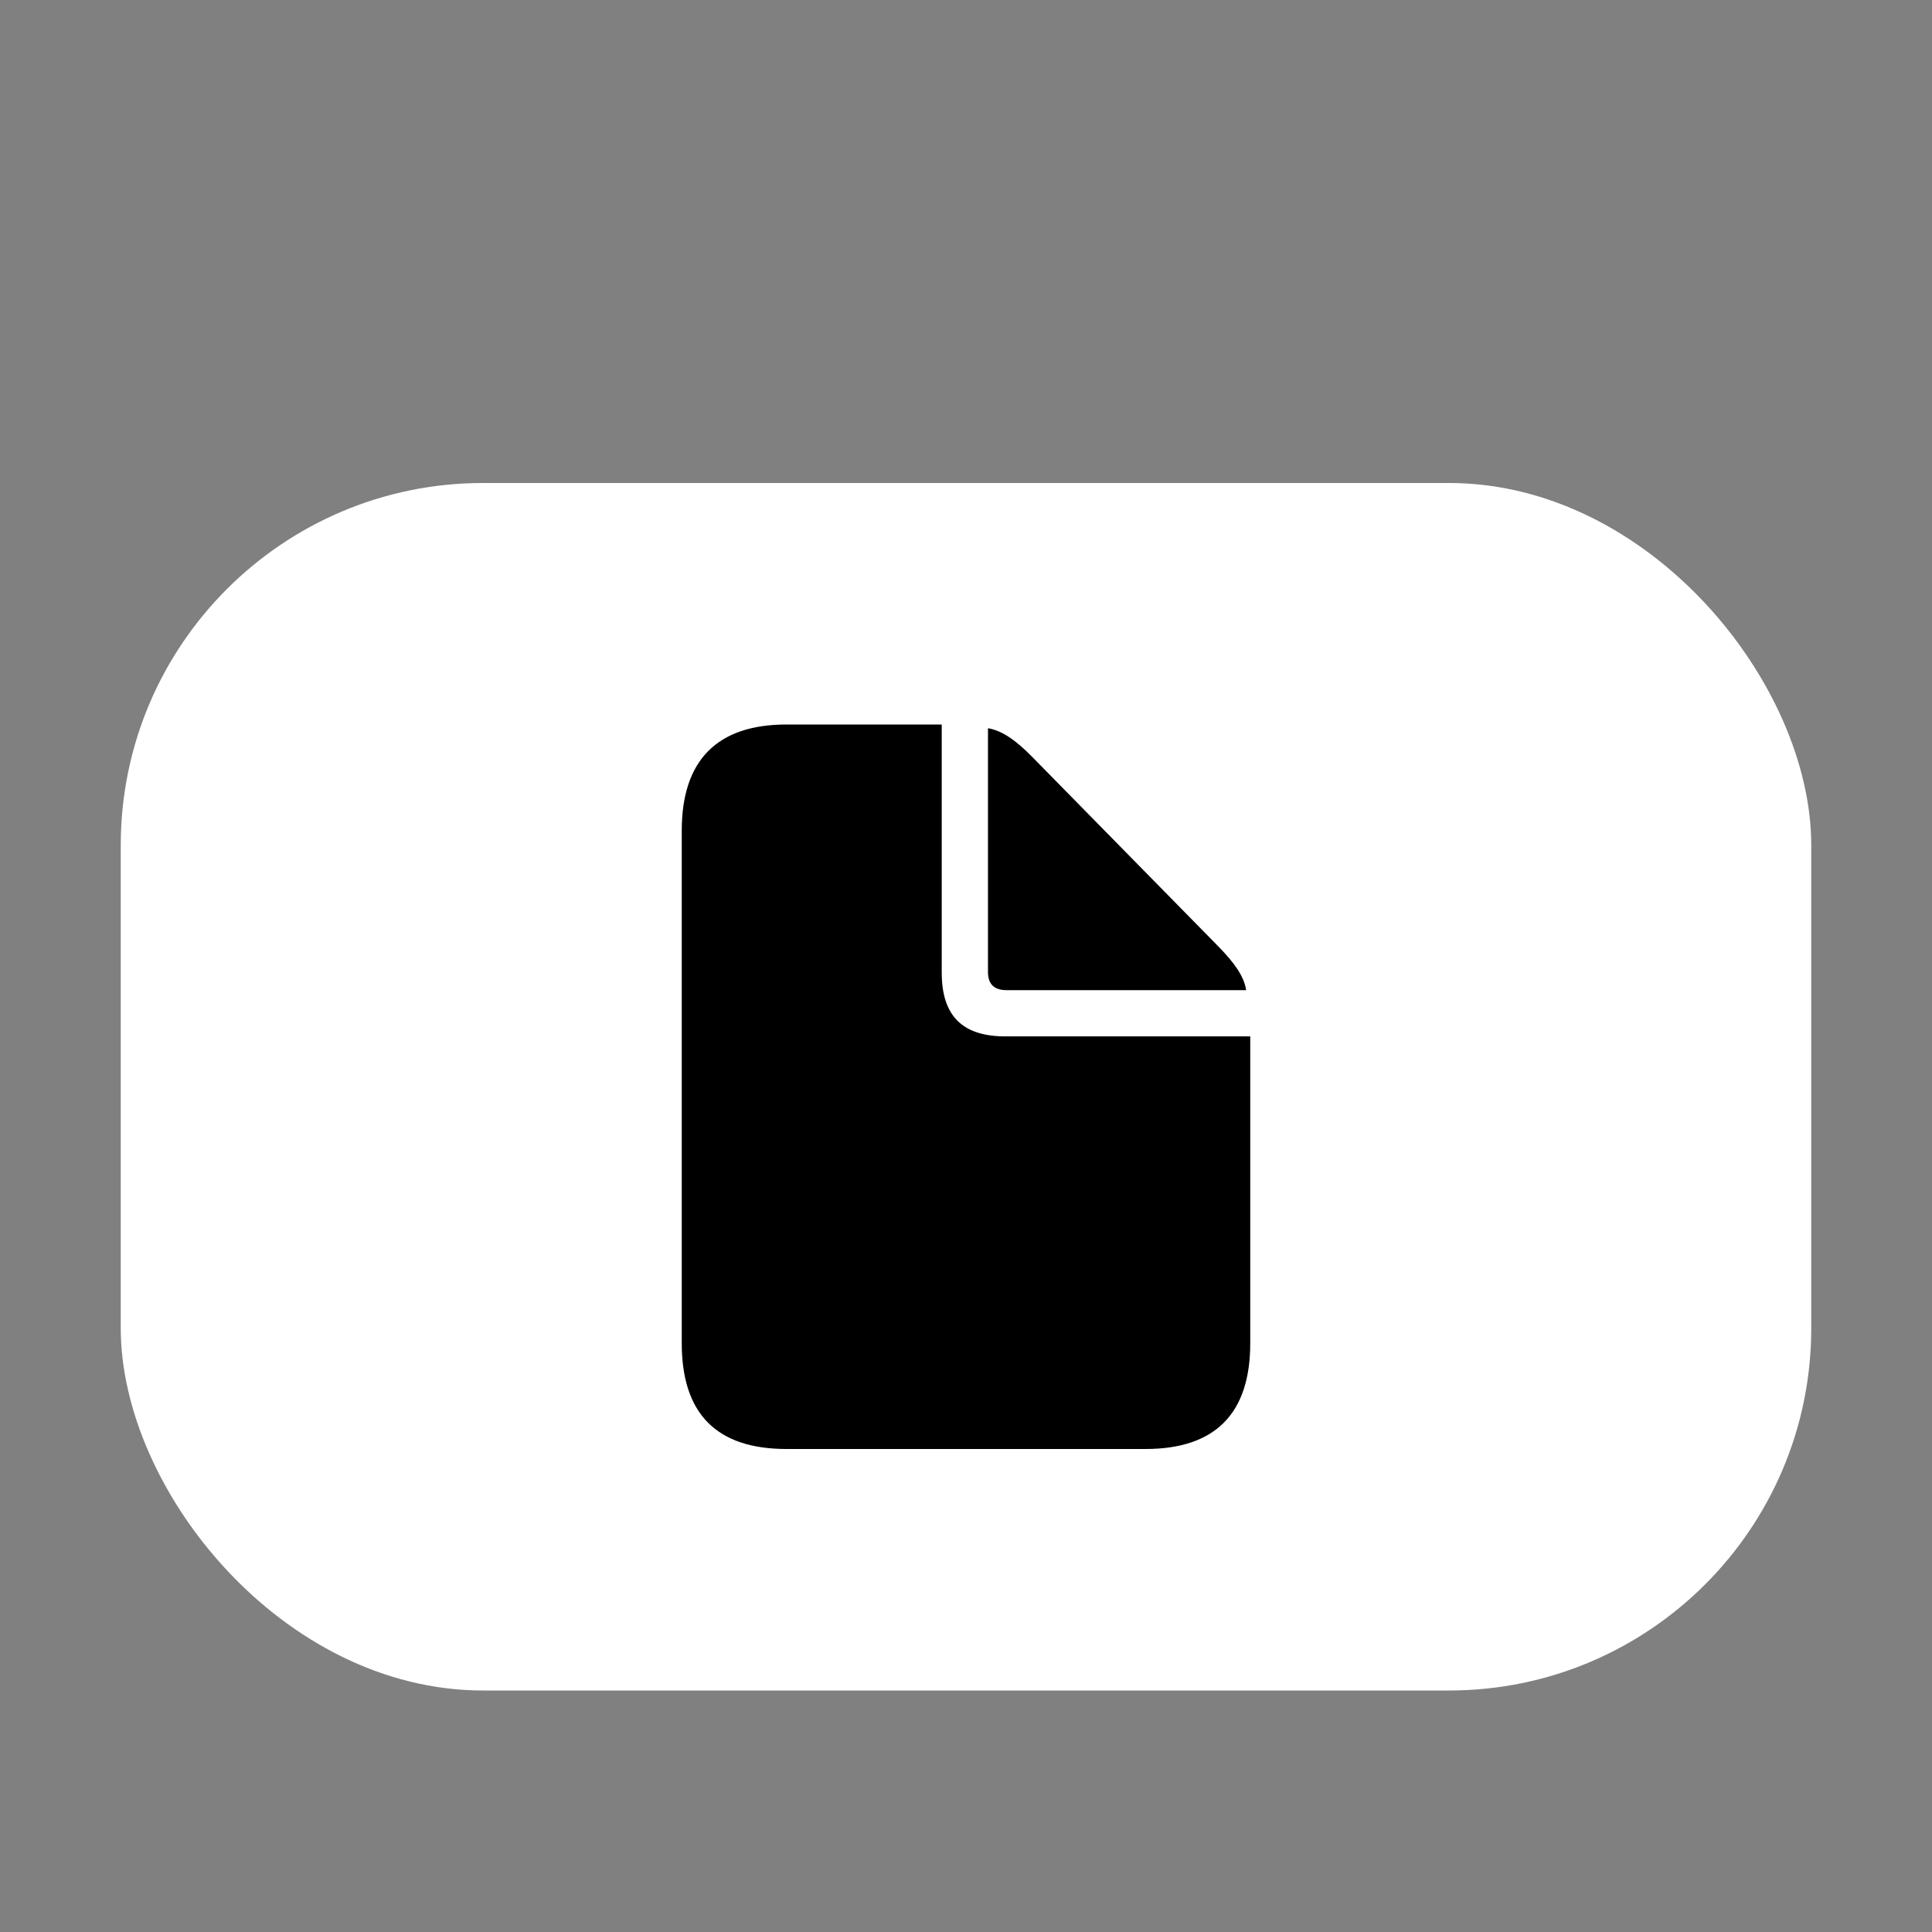 <svg width="16" height="16" viewBox="0 0 16 16" fill="none" xmlns="http://www.w3.org/2000/svg">
<rect x="0" y="0" width="16" height="16" fill="#808080" stroke="none"/>
<rect x="1" y="4" width="14" height="10" rx="3" fill="white"/>
<path d="M6.514 12H9.486C10.065 12 10.354 11.706 10.354 11.124V8.583H8.327C7.969 8.583 7.799 8.412 7.799 8.054V6H6.514C5.938 6 5.646 6.297 5.646 6.879V11.124C5.646 11.709 5.935 12 6.514 12ZM8.336 8.2H10.32C10.303 8.085 10.222 7.973 10.088 7.836L8.546 6.266C8.414 6.132 8.299 6.05 8.182 6.031V8.049C8.182 8.149 8.232 8.2 8.336 8.2Z" fill="black"/>
</svg>
